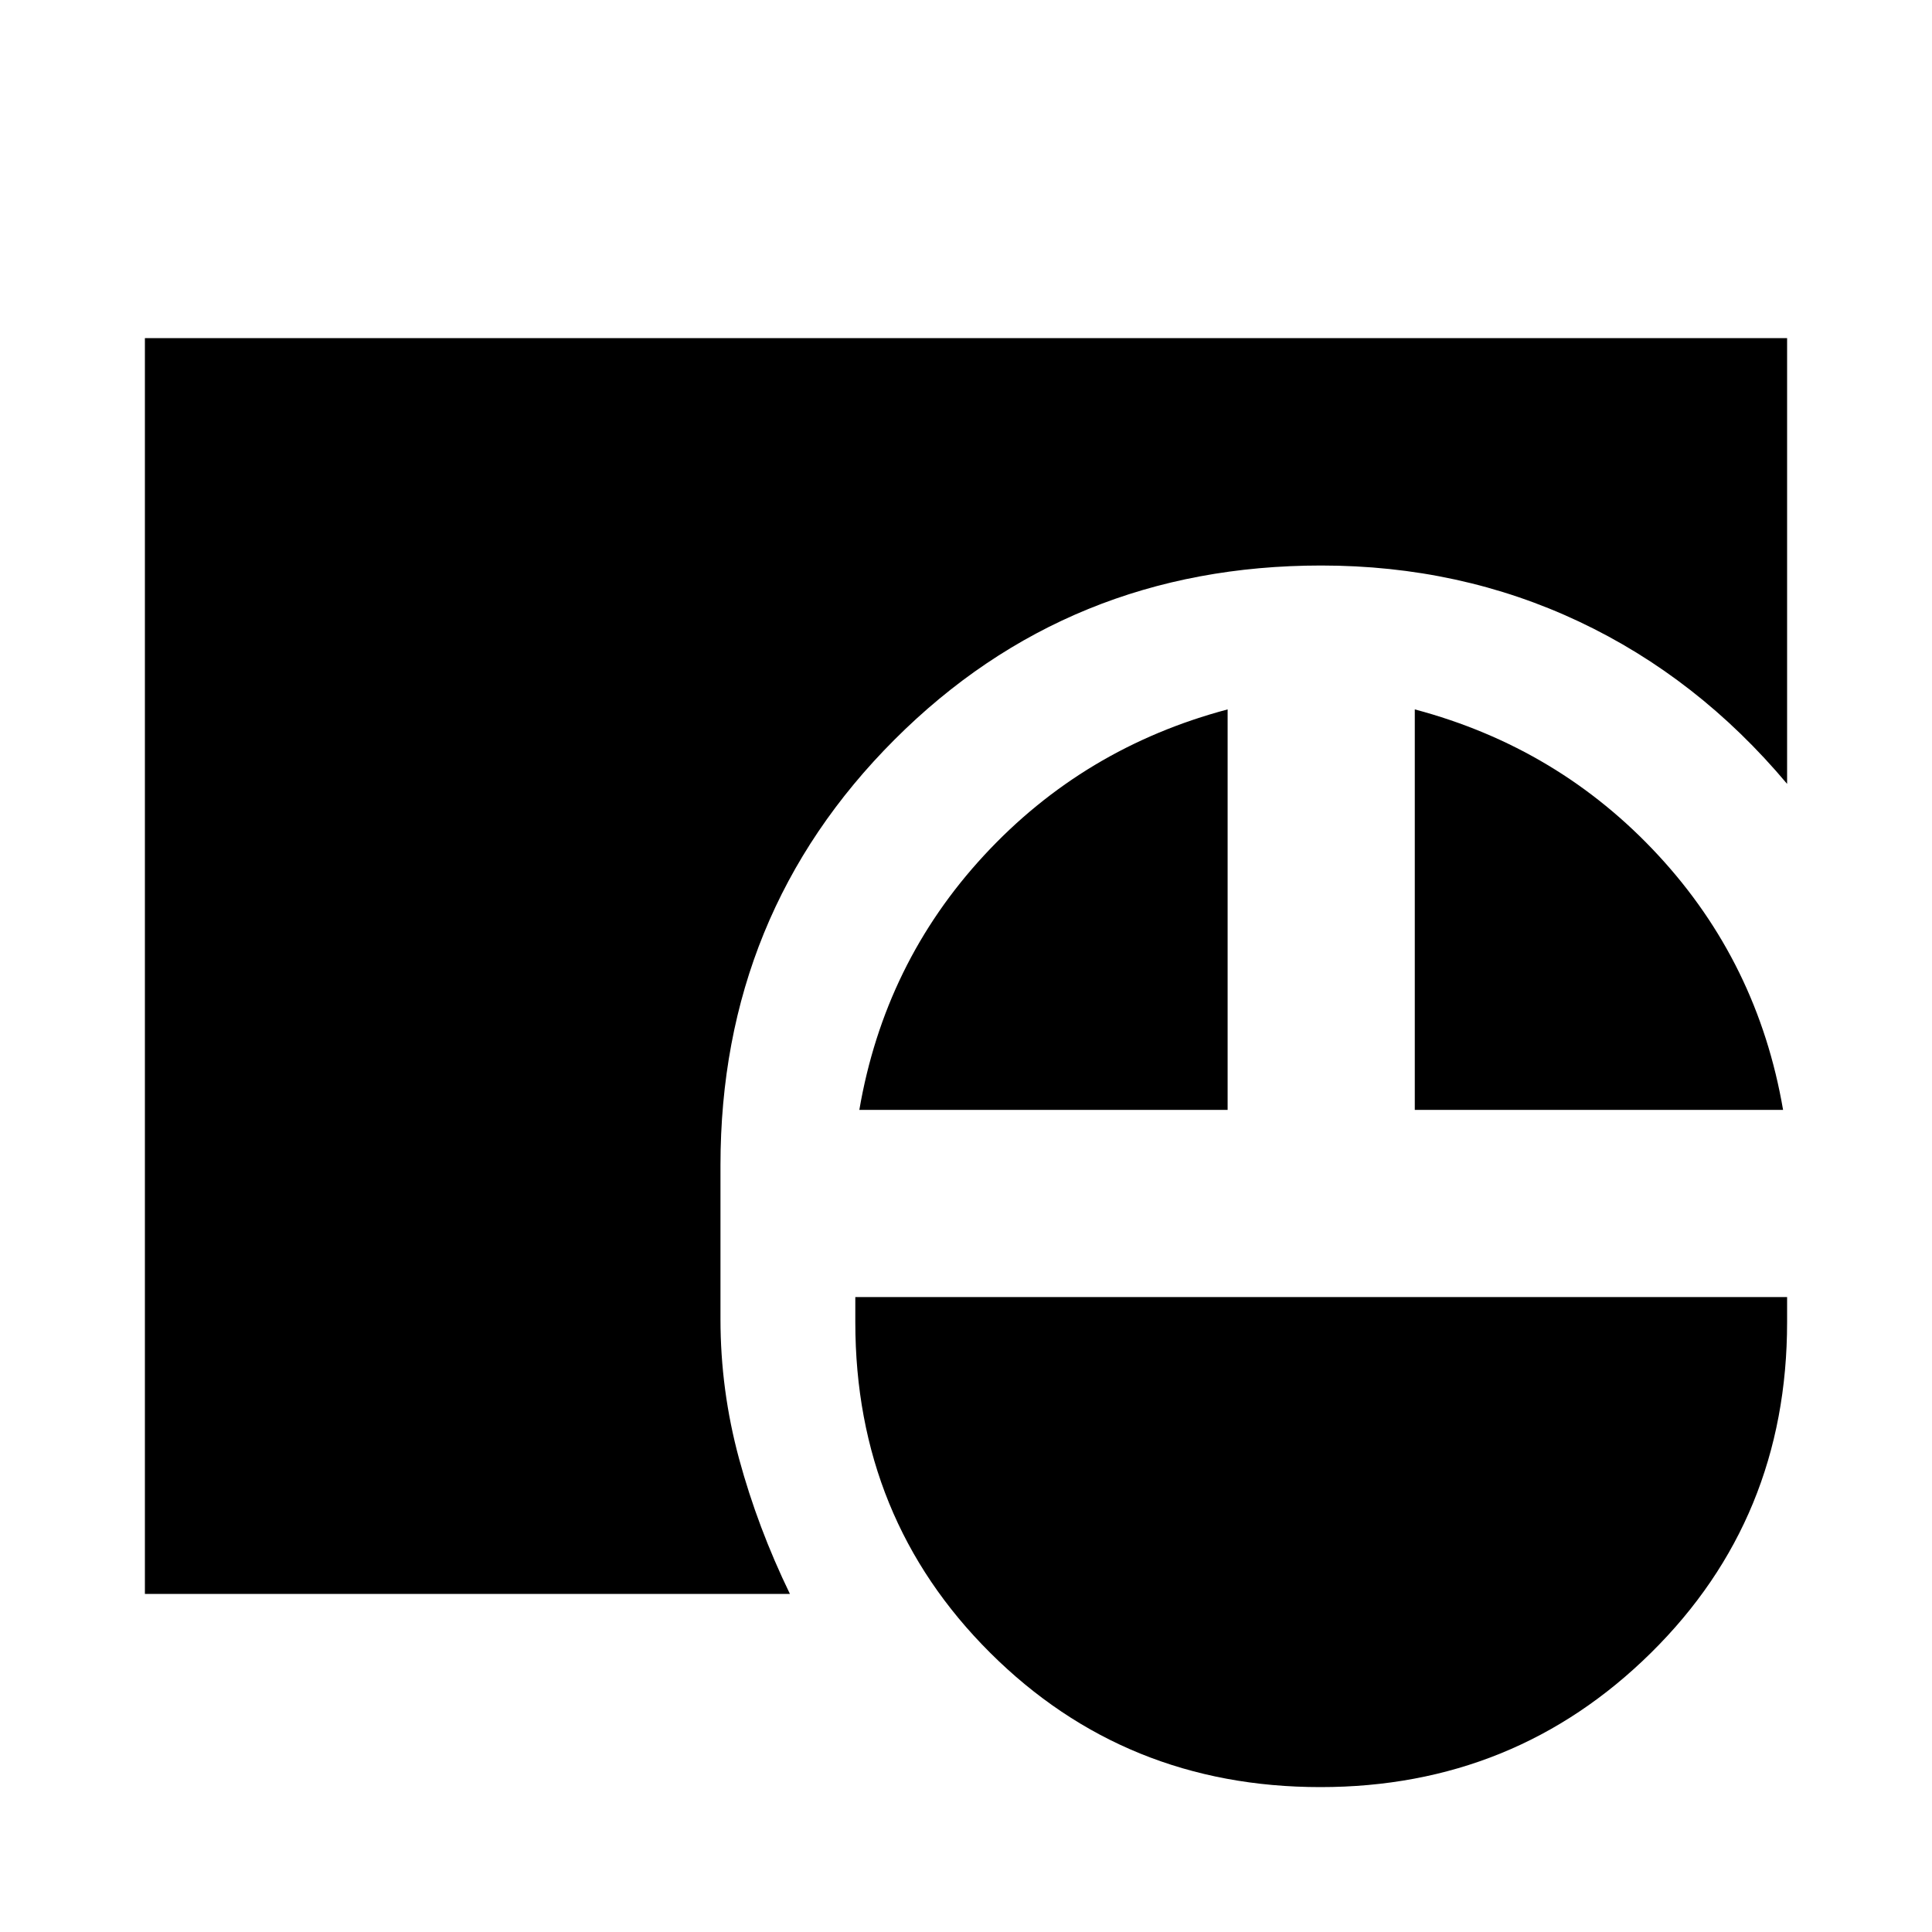 <svg xmlns="http://www.w3.org/2000/svg" height="20" viewBox="0 -960 960 960" width="20"><path d="M656.11-72Q559-72 492-138.75 425-205.5 425-303v-12.5h463v12.5q0 97.5-67.6 164.25T656.11-72ZM72-168v-624h816v221.5q-44.29-52.77-103.39-80.64Q725.5-679 656.5-679q-125.5 0-212 86.5T358-381v76.5q0 35.3 9.25 69.4Q376.5-201 392.5-168H72Zm355-240.5q12.5-73 62-126.5t121-72.5v199H427Zm276 0v-199q71.5 19 121 72.5t62 126.5H703Z"/></svg>